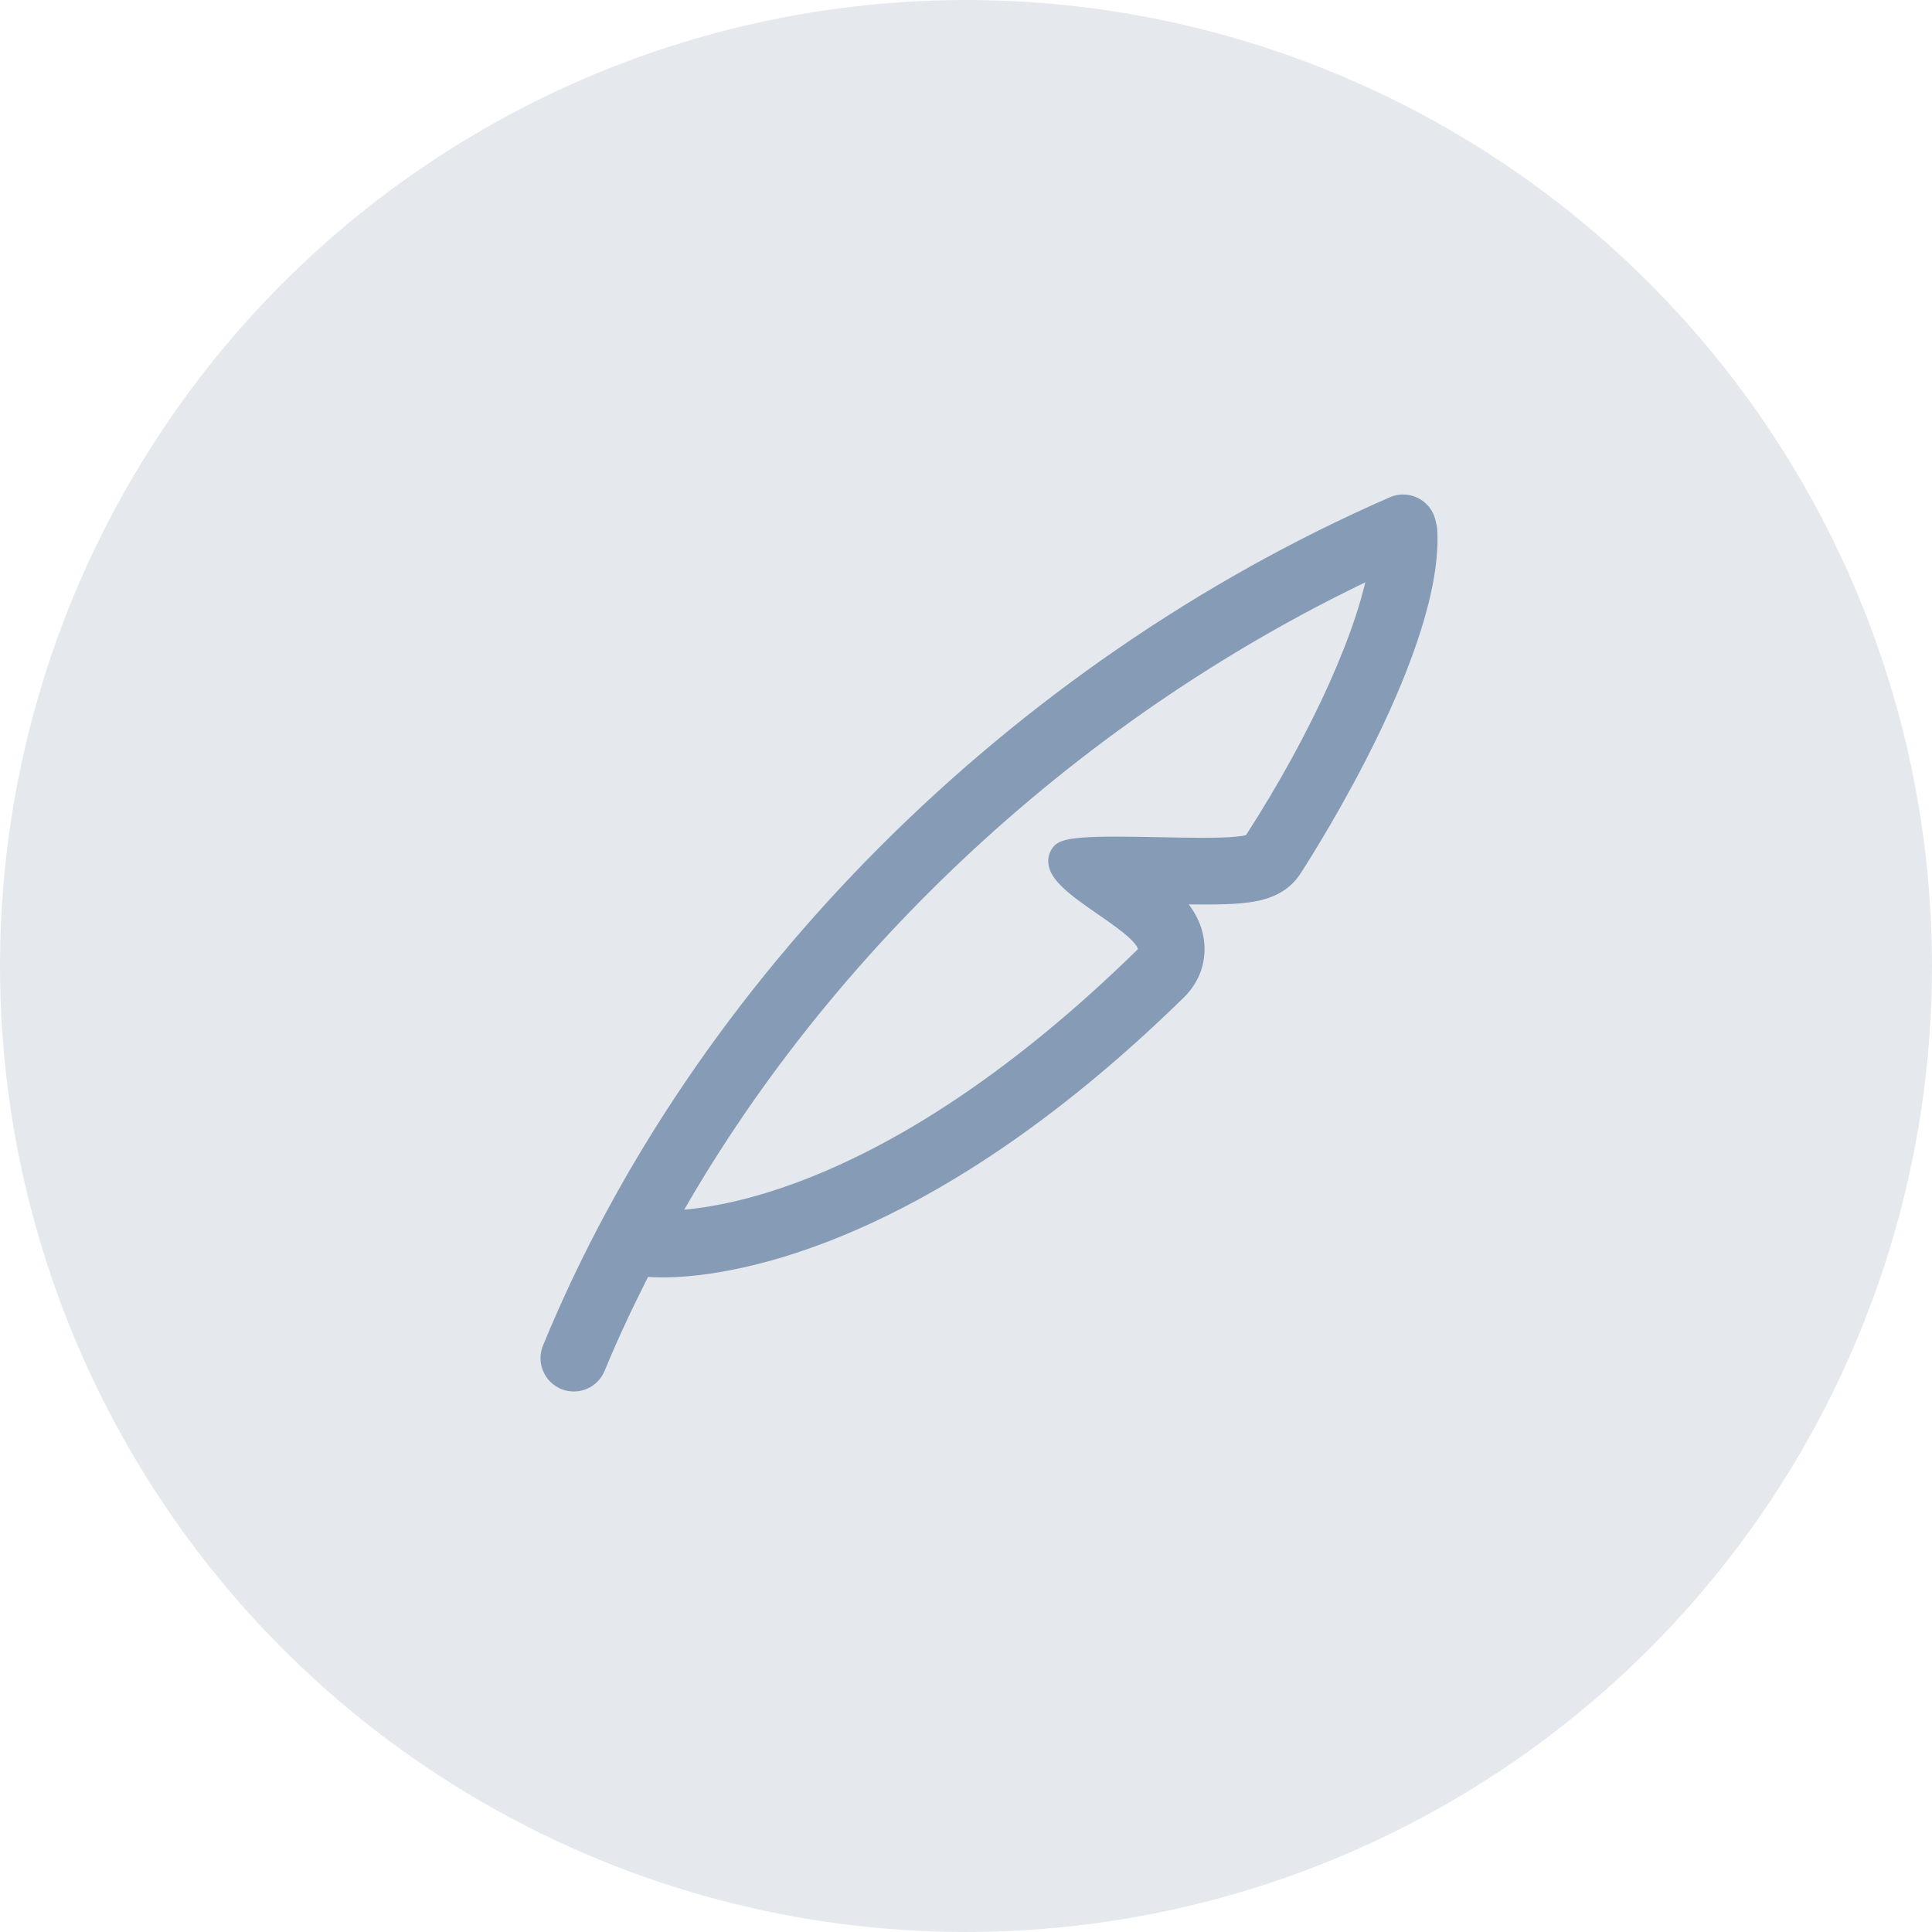 <svg width="42" height="42" viewBox="0 0 42 42" fill="none" xmlns="http://www.w3.org/2000/svg">
<circle cx="21" cy="21" r="21" fill="#9AABBF" fill-opacity="0.25"/>
<g opacity="0.75">
<path fill-rule="evenodd" clip-rule="evenodd" d="M30.936 11.284C30.971 11.363 30.994 11.51 30.994 11.511C31.145 13.992 28.435 18.279 28.065 18.85C27.725 19.375 27.113 19.413 26.147 19.413C25.866 19.413 25.555 19.407 25.243 19.401C25.616 19.716 25.893 20.066 25.932 20.531C25.963 20.895 25.831 21.242 25.561 21.506C19.859 27.086 15.583 27.52 14.409 27.52C14.127 27.52 13.98 27.498 13.98 27.498C13.975 27.497 13.969 27.494 13.963 27.492C13.958 27.489 13.953 27.487 13.947 27.486C13.573 28.216 13.221 28.954 12.913 29.706C12.838 29.889 12.661 30 12.474 30C12.414 30 12.353 29.989 12.294 29.965C12.052 29.864 11.936 29.587 12.036 29.344C15.269 21.468 22.101 14.625 30.312 11.04C30.554 10.935 30.832 11.045 30.936 11.284ZM26.147 18.463C26.741 18.463 27.202 18.437 27.27 18.333C28.794 15.978 29.807 13.657 30.02 12.222C23.436 15.274 17.827 20.467 14.434 26.569C15.555 26.564 19.486 26.123 24.898 20.826C25.222 20.509 24.613 20.087 24.006 19.667C23.431 19.269 22.859 18.873 23.089 18.57C23.17 18.464 23.646 18.437 24.251 18.437C24.549 18.437 24.877 18.444 25.204 18.45C25.529 18.456 25.854 18.463 26.147 18.463Z" fill="#6782A3"/>
<path d="M30.994 11.511L30.808 11.344L30.738 11.421L30.744 11.526L30.994 11.511ZM30.936 11.284L30.707 11.384L30.707 11.384L30.936 11.284ZM28.065 18.85L27.855 18.714L27.855 18.714L28.065 18.85ZM25.243 19.401L25.248 19.151L24.544 19.138L25.081 19.592L25.243 19.401ZM25.932 20.531L26.181 20.51L26.181 20.51L25.932 20.531ZM25.561 21.506L25.386 21.327L25.386 21.327L25.561 21.506ZM13.98 27.498L13.941 27.745L13.943 27.745L13.98 27.498ZM13.963 27.492L13.855 27.717L13.856 27.717L13.963 27.492ZM13.947 27.486L13.994 27.24L13.81 27.205L13.725 27.372L13.947 27.486ZM12.913 29.706L13.144 29.801L13.144 29.801L12.913 29.706ZM12.294 29.965L12.199 30.196L12.2 30.196L12.294 29.965ZM12.036 29.344L11.805 29.249L11.805 29.249L12.036 29.344ZM30.312 11.04L30.212 10.81L30.212 10.811L30.312 11.04ZM27.27 18.333L27.479 18.468L27.479 18.468L27.27 18.333ZM30.02 12.222L30.268 12.259L30.336 11.801L29.915 11.996L30.02 12.222ZM14.434 26.569L14.215 26.448L14.007 26.821L14.435 26.819L14.434 26.569ZM24.898 20.826L24.723 20.648L24.723 20.648L24.898 20.826ZM24.006 19.667L23.864 19.873L24.006 19.667ZM23.089 18.57L23.288 18.721L23.288 18.721L23.089 18.57ZM25.204 18.45L25.209 18.2L25.209 18.2L25.204 18.45ZM31.18 11.677C31.206 11.643 31.233 11.585 31.238 11.565C31.24 11.554 31.243 11.536 31.243 11.529C31.244 11.516 31.244 11.506 31.244 11.503C31.244 11.495 31.243 11.489 31.243 11.487C31.242 11.483 31.242 11.479 31.242 11.478C31.241 11.476 31.241 11.473 31.241 11.472C31.241 11.469 31.24 11.466 31.24 11.464C31.239 11.458 31.238 11.45 31.236 11.442C31.233 11.424 31.228 11.4 31.222 11.373C31.212 11.325 31.193 11.248 31.165 11.184L30.707 11.384C30.709 11.389 30.714 11.401 30.719 11.421C30.724 11.439 30.729 11.46 30.734 11.48C30.738 11.5 30.741 11.518 30.744 11.53C30.745 11.537 30.746 11.541 30.746 11.544C30.747 11.546 30.747 11.546 30.746 11.546C30.746 11.546 30.746 11.544 30.746 11.542C30.746 11.541 30.745 11.538 30.745 11.533C30.745 11.532 30.744 11.526 30.744 11.518C30.744 11.515 30.744 11.505 30.745 11.492C30.745 11.485 30.748 11.467 30.75 11.456C30.755 11.436 30.782 11.378 30.808 11.344L31.18 11.677ZM28.275 18.986C28.462 18.696 29.238 17.472 29.95 16.006C30.305 15.273 30.647 14.474 30.89 13.699C31.133 12.927 31.284 12.16 31.244 11.495L30.744 11.526C30.779 12.102 30.648 12.801 30.413 13.549C30.18 14.293 29.849 15.068 29.5 15.788C28.801 17.228 28.038 18.433 27.855 18.714L28.275 18.986ZM26.147 19.663C26.625 19.663 27.049 19.655 27.399 19.572C27.762 19.485 28.062 19.314 28.275 18.986L27.855 18.714C27.728 18.91 27.553 19.021 27.283 19.085C27 19.152 26.635 19.163 26.147 19.163V19.663ZM25.238 19.651C25.55 19.657 25.863 19.663 26.147 19.663V19.163C25.868 19.163 25.561 19.157 25.248 19.151L25.238 19.651ZM26.181 20.51C26.134 19.947 25.796 19.542 25.404 19.21L25.081 19.592C25.435 19.891 25.652 20.186 25.683 20.552L26.181 20.51ZM25.735 21.685C26.057 21.37 26.218 20.952 26.181 20.51L25.683 20.552C25.707 20.839 25.605 21.113 25.386 21.327L25.735 21.685ZM14.409 27.77C15.652 27.77 19.989 27.308 25.735 21.685L25.386 21.327C19.729 26.864 15.515 27.27 14.409 27.27V27.77ZM13.98 27.498C13.943 27.745 13.943 27.745 13.943 27.745C13.943 27.745 13.943 27.745 13.943 27.745C13.943 27.745 13.943 27.745 13.943 27.745C13.944 27.745 13.944 27.745 13.944 27.745C13.944 27.745 13.944 27.745 13.945 27.745C13.945 27.745 13.946 27.746 13.947 27.746C13.949 27.746 13.951 27.746 13.954 27.747C13.96 27.748 13.969 27.749 13.979 27.75C14.001 27.752 14.031 27.755 14.07 27.758C14.148 27.764 14.261 27.77 14.409 27.77V27.27C14.274 27.27 14.174 27.265 14.108 27.26C14.075 27.257 14.051 27.255 14.036 27.253C14.029 27.252 14.023 27.252 14.02 27.251C14.019 27.251 14.018 27.251 14.017 27.251C14.017 27.251 14.017 27.251 14.017 27.251C14.017 27.251 14.017 27.251 14.017 27.251C14.017 27.251 14.018 27.251 14.018 27.251C14.018 27.251 14.018 27.251 14.018 27.251C14.018 27.251 14.018 27.251 14.018 27.251C14.018 27.251 14.018 27.251 13.98 27.498ZM13.856 27.717C13.857 27.718 13.868 27.723 13.88 27.728C13.894 27.733 13.915 27.741 13.941 27.745L14.02 27.251C14.04 27.254 14.055 27.26 14.063 27.263C14.07 27.266 14.075 27.268 14.071 27.266L13.856 27.717ZM13.9 27.731C13.883 27.728 13.869 27.723 13.862 27.72C13.856 27.718 13.852 27.715 13.855 27.717L14.072 27.266C14.071 27.266 14.037 27.248 13.994 27.24L13.9 27.731ZM13.144 29.801C13.449 29.058 13.798 28.326 14.17 27.6L13.725 27.372C13.349 28.106 12.993 28.851 12.682 29.611L13.144 29.801ZM12.474 30.25C12.759 30.25 13.029 30.08 13.144 29.801L12.682 29.61C12.646 29.697 12.562 29.75 12.474 29.75V30.25ZM12.2 30.196C12.289 30.233 12.382 30.25 12.474 30.25V29.75C12.446 29.75 12.417 29.745 12.389 29.733L12.2 30.196ZM11.805 29.249C11.652 29.62 11.829 30.043 12.199 30.196L12.39 29.733C12.275 29.686 12.22 29.555 12.267 29.439L11.805 29.249ZM30.212 10.811C21.945 14.421 15.064 21.31 11.805 29.249L12.267 29.439C15.475 21.627 22.257 14.83 30.412 11.269L30.212 10.811ZM31.166 11.185C31.006 10.818 30.58 10.651 30.212 10.81L30.411 11.269C30.527 11.219 30.658 11.272 30.707 11.384L31.166 11.185ZM27.06 18.197C27.072 18.177 27.086 18.165 27.094 18.158C27.102 18.151 27.108 18.148 27.11 18.147C27.111 18.146 27.104 18.15 27.083 18.156C27.041 18.167 26.975 18.179 26.881 18.188C26.696 18.206 26.442 18.213 26.147 18.213V18.713C26.445 18.713 26.719 18.706 26.93 18.686C27.035 18.675 27.134 18.66 27.216 18.638C27.257 18.627 27.301 18.611 27.343 18.589C27.382 18.568 27.439 18.532 27.479 18.468L27.06 18.197ZM29.773 12.186C29.567 13.568 28.577 15.853 27.06 18.197L27.479 18.468C29.011 16.103 30.046 13.746 30.268 12.259L29.773 12.186ZM14.652 26.691C18.019 20.636 23.588 15.479 30.126 12.449L29.915 11.996C23.284 15.069 17.635 20.298 14.215 26.448L14.652 26.691ZM24.723 20.648C19.353 25.903 15.483 26.314 14.432 26.319L14.435 26.819C15.626 26.813 19.618 26.343 25.073 21.005L24.723 20.648ZM23.864 19.873C24.175 20.088 24.454 20.283 24.62 20.457C24.703 20.546 24.731 20.602 24.737 20.627C24.737 20.627 24.746 20.625 24.723 20.648L25.073 21.005C25.212 20.869 25.266 20.695 25.224 20.514C25.188 20.358 25.086 20.222 24.982 20.113C24.773 19.892 24.443 19.666 24.148 19.462L23.864 19.873ZM22.89 18.419C22.776 18.569 22.764 18.741 22.819 18.896C22.867 19.035 22.966 19.157 23.069 19.259C23.274 19.466 23.583 19.679 23.864 19.873L24.148 19.462C23.854 19.258 23.589 19.073 23.423 18.906C23.339 18.822 23.302 18.764 23.29 18.73C23.285 18.714 23.288 18.722 23.288 18.721L22.89 18.419ZM24.251 18.187C23.948 18.187 23.667 18.194 23.45 18.215C23.342 18.226 23.24 18.24 23.155 18.263C23.113 18.274 23.068 18.289 23.026 18.31C22.986 18.33 22.933 18.363 22.89 18.419L23.288 18.721C23.266 18.751 23.245 18.76 23.249 18.758C23.251 18.757 23.261 18.752 23.284 18.746C23.33 18.734 23.401 18.722 23.498 18.713C23.69 18.694 23.95 18.687 24.251 18.687V18.187ZM25.209 18.2C24.882 18.194 24.551 18.187 24.251 18.187V18.687C24.546 18.687 24.871 18.694 25.199 18.7L25.209 18.2ZM26.147 18.213C25.857 18.213 25.535 18.206 25.209 18.2L25.199 18.7C25.524 18.706 25.851 18.713 26.147 18.713V18.213Z" fill="#6782A3"/>
</g>
</svg>
